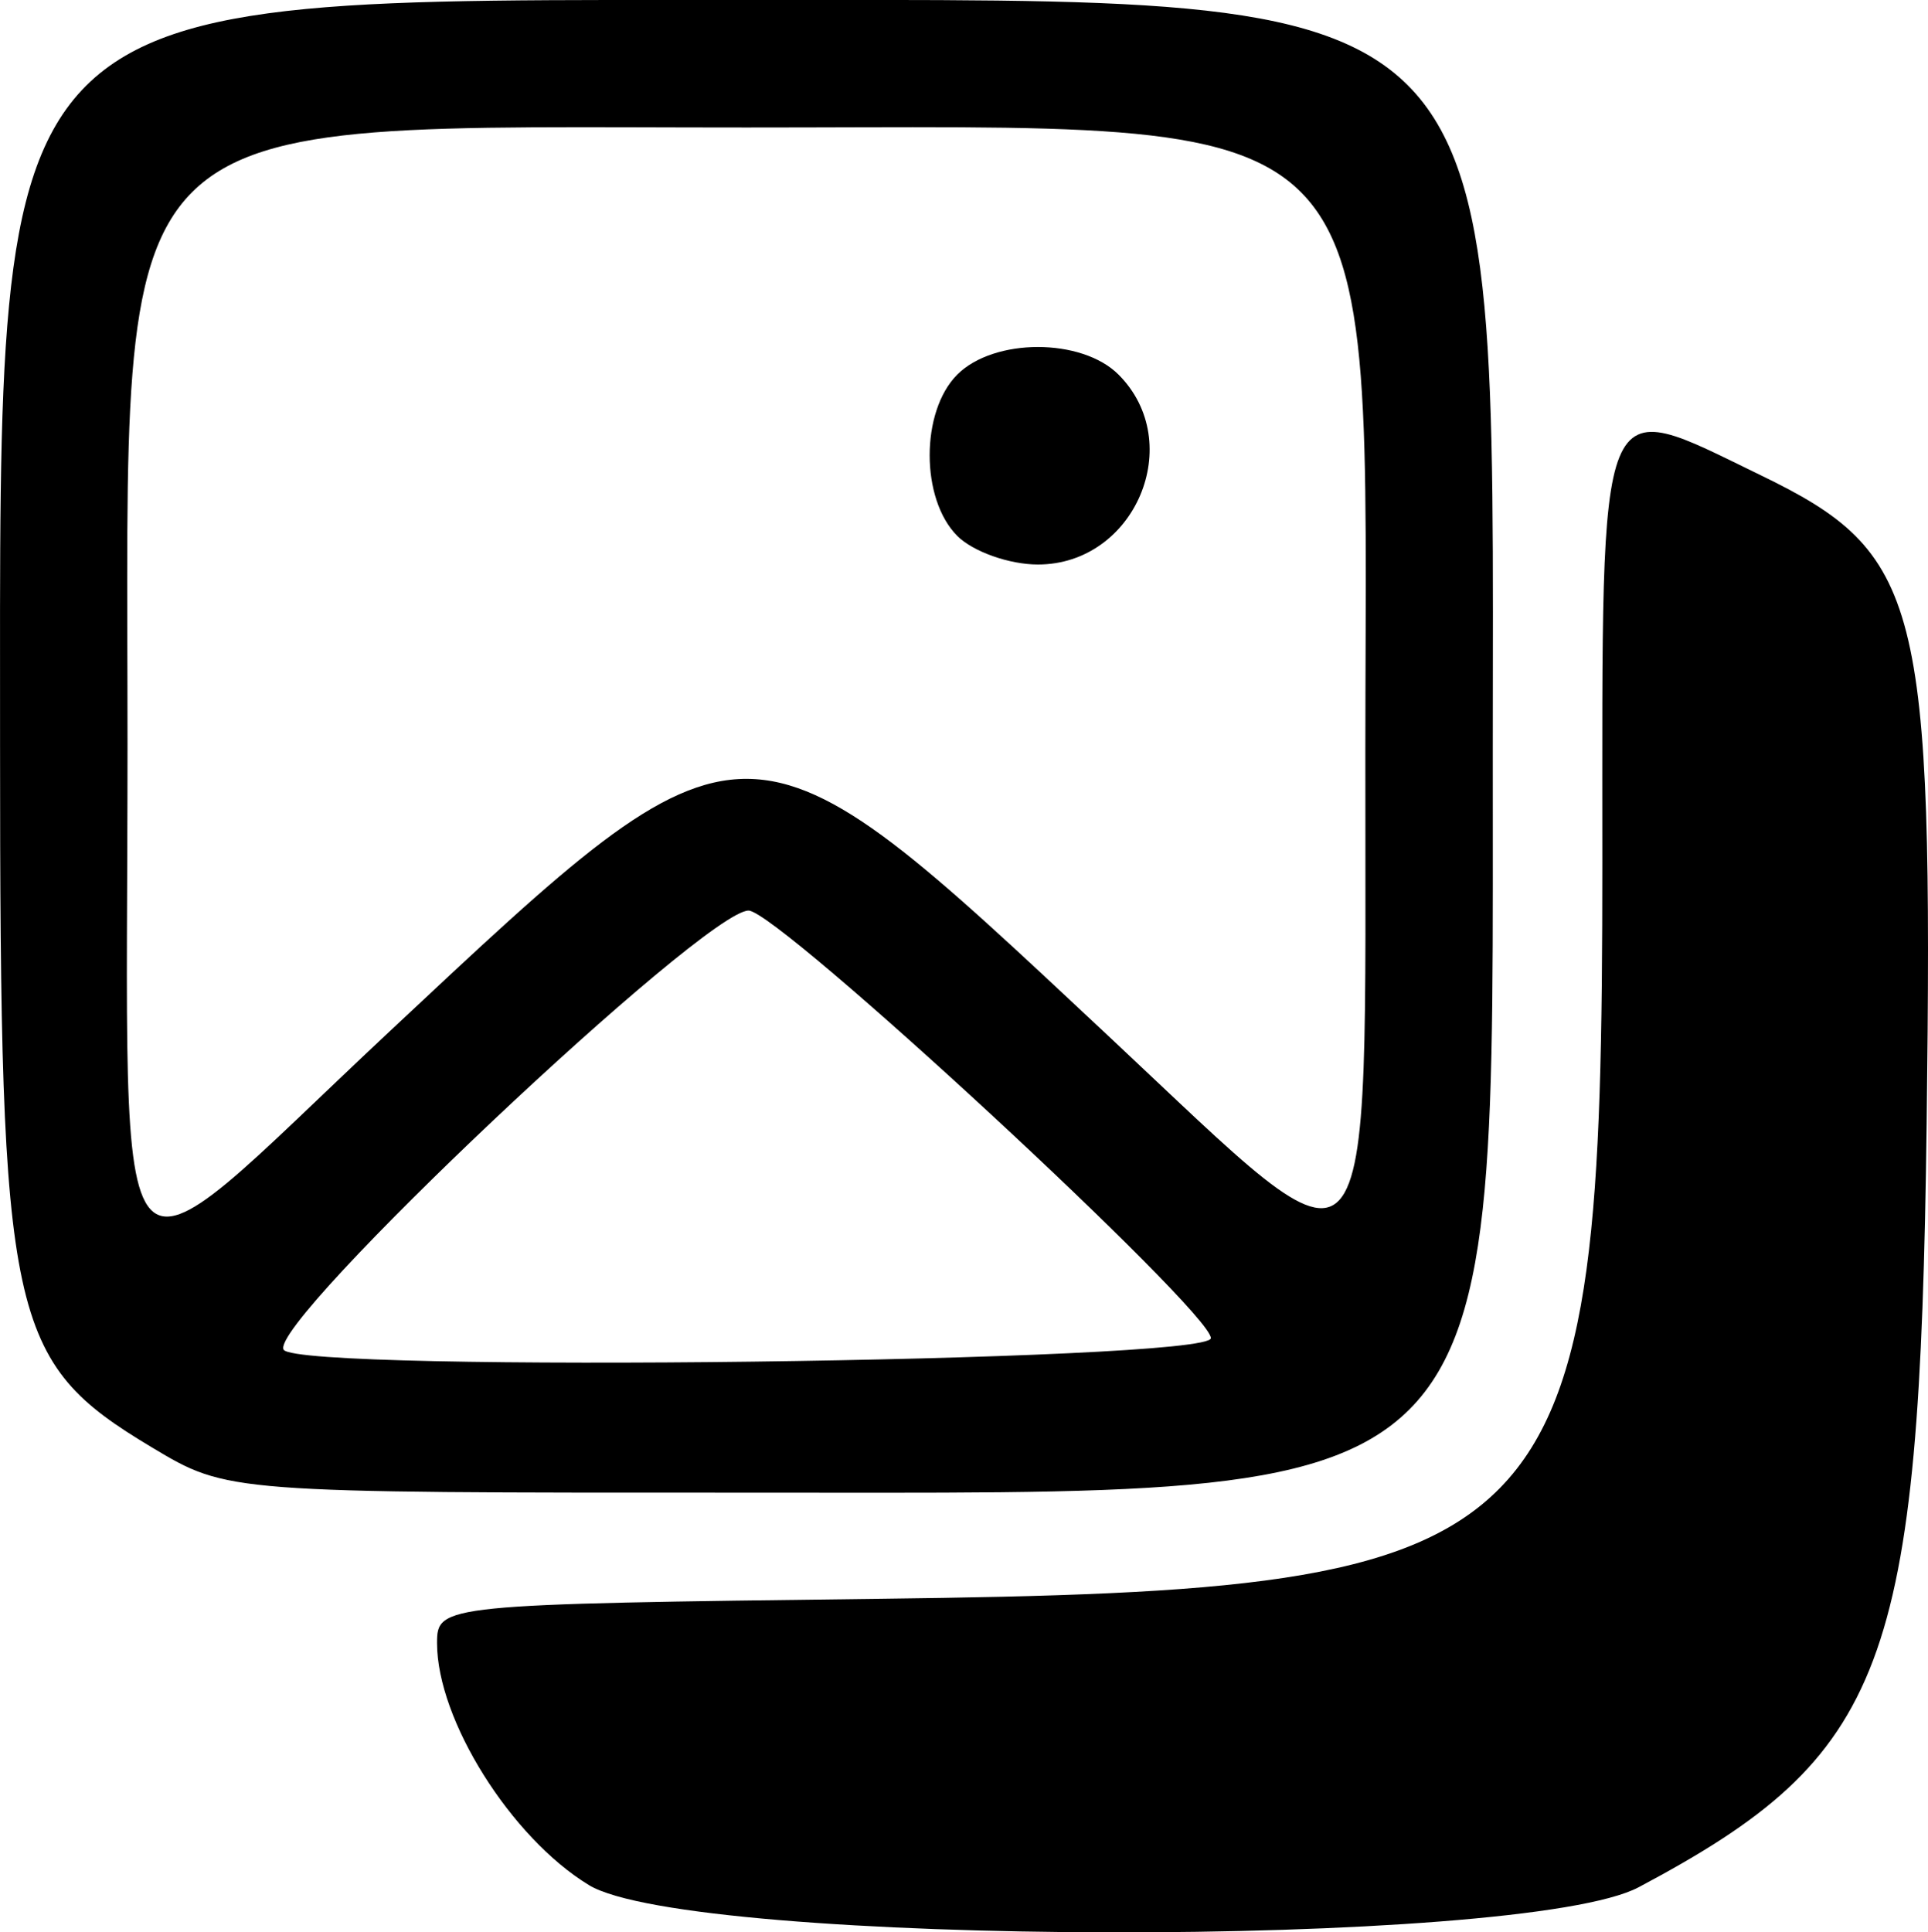 <svg version="1.1" viewBox="0 0 105.89 106.12" xmlns="http://www.w3.org/2000/svg"><g transform="translate(-11.378 -11.758)" fill="currentcolor"><path d="m43.718 115.28c-4.275-2.598-8.337-9.072-8.337-13.286 0-2.113 0.249-2.138 24.332-2.434 37.893-0.467 39.668-2.275 39.668-40.414 0-26.647-0.391-25.69 8.698-21.29 8.812 4.266 9.479 6.87 9.115 35.601-0.378 29.913-2.183 34.698-15.814 41.943-6.346 3.373-52.073 3.278-57.663-0.119zm-24-24.035c-7.865-4.714-8.337-6.902-8.337-38.644 0-41.879-1.037-40.842 40.842-40.842 42.383 0 41.166-1.215 41.142 41.088-0.025 42.354 1.457 40.876-40.984 40.886-28.5 7e-3 -28.5 7e-3 -32.663-2.488zm58.163-5.999c0-1.496-23.764-23.475-25.388-23.481-2.422-0.01-26.432 22.667-25.536 24.117 0.799 1.292 50.924 0.666 50.924-0.636zm-45.118-16.833c19.8-18.54 19.434-18.541 39.441 0.192 15.103 14.142 14.143 15.202 14.162-15.627 0.023-36.115 1.907-34.218-33.985-34.218-35.851 0-34-1.845-34 33.886 0 32.19-1.454 30.595 14.382 15.767zm31.19-27.225c-2.021-2.021-2.021-6.836 0-8.857 2.021-2.021 6.836-2.021 8.857 0 3.748 3.748 0.91 10.429-4.429 10.429-1.571 0-3.564-0.707-4.429-1.571z"/></g></svg>
